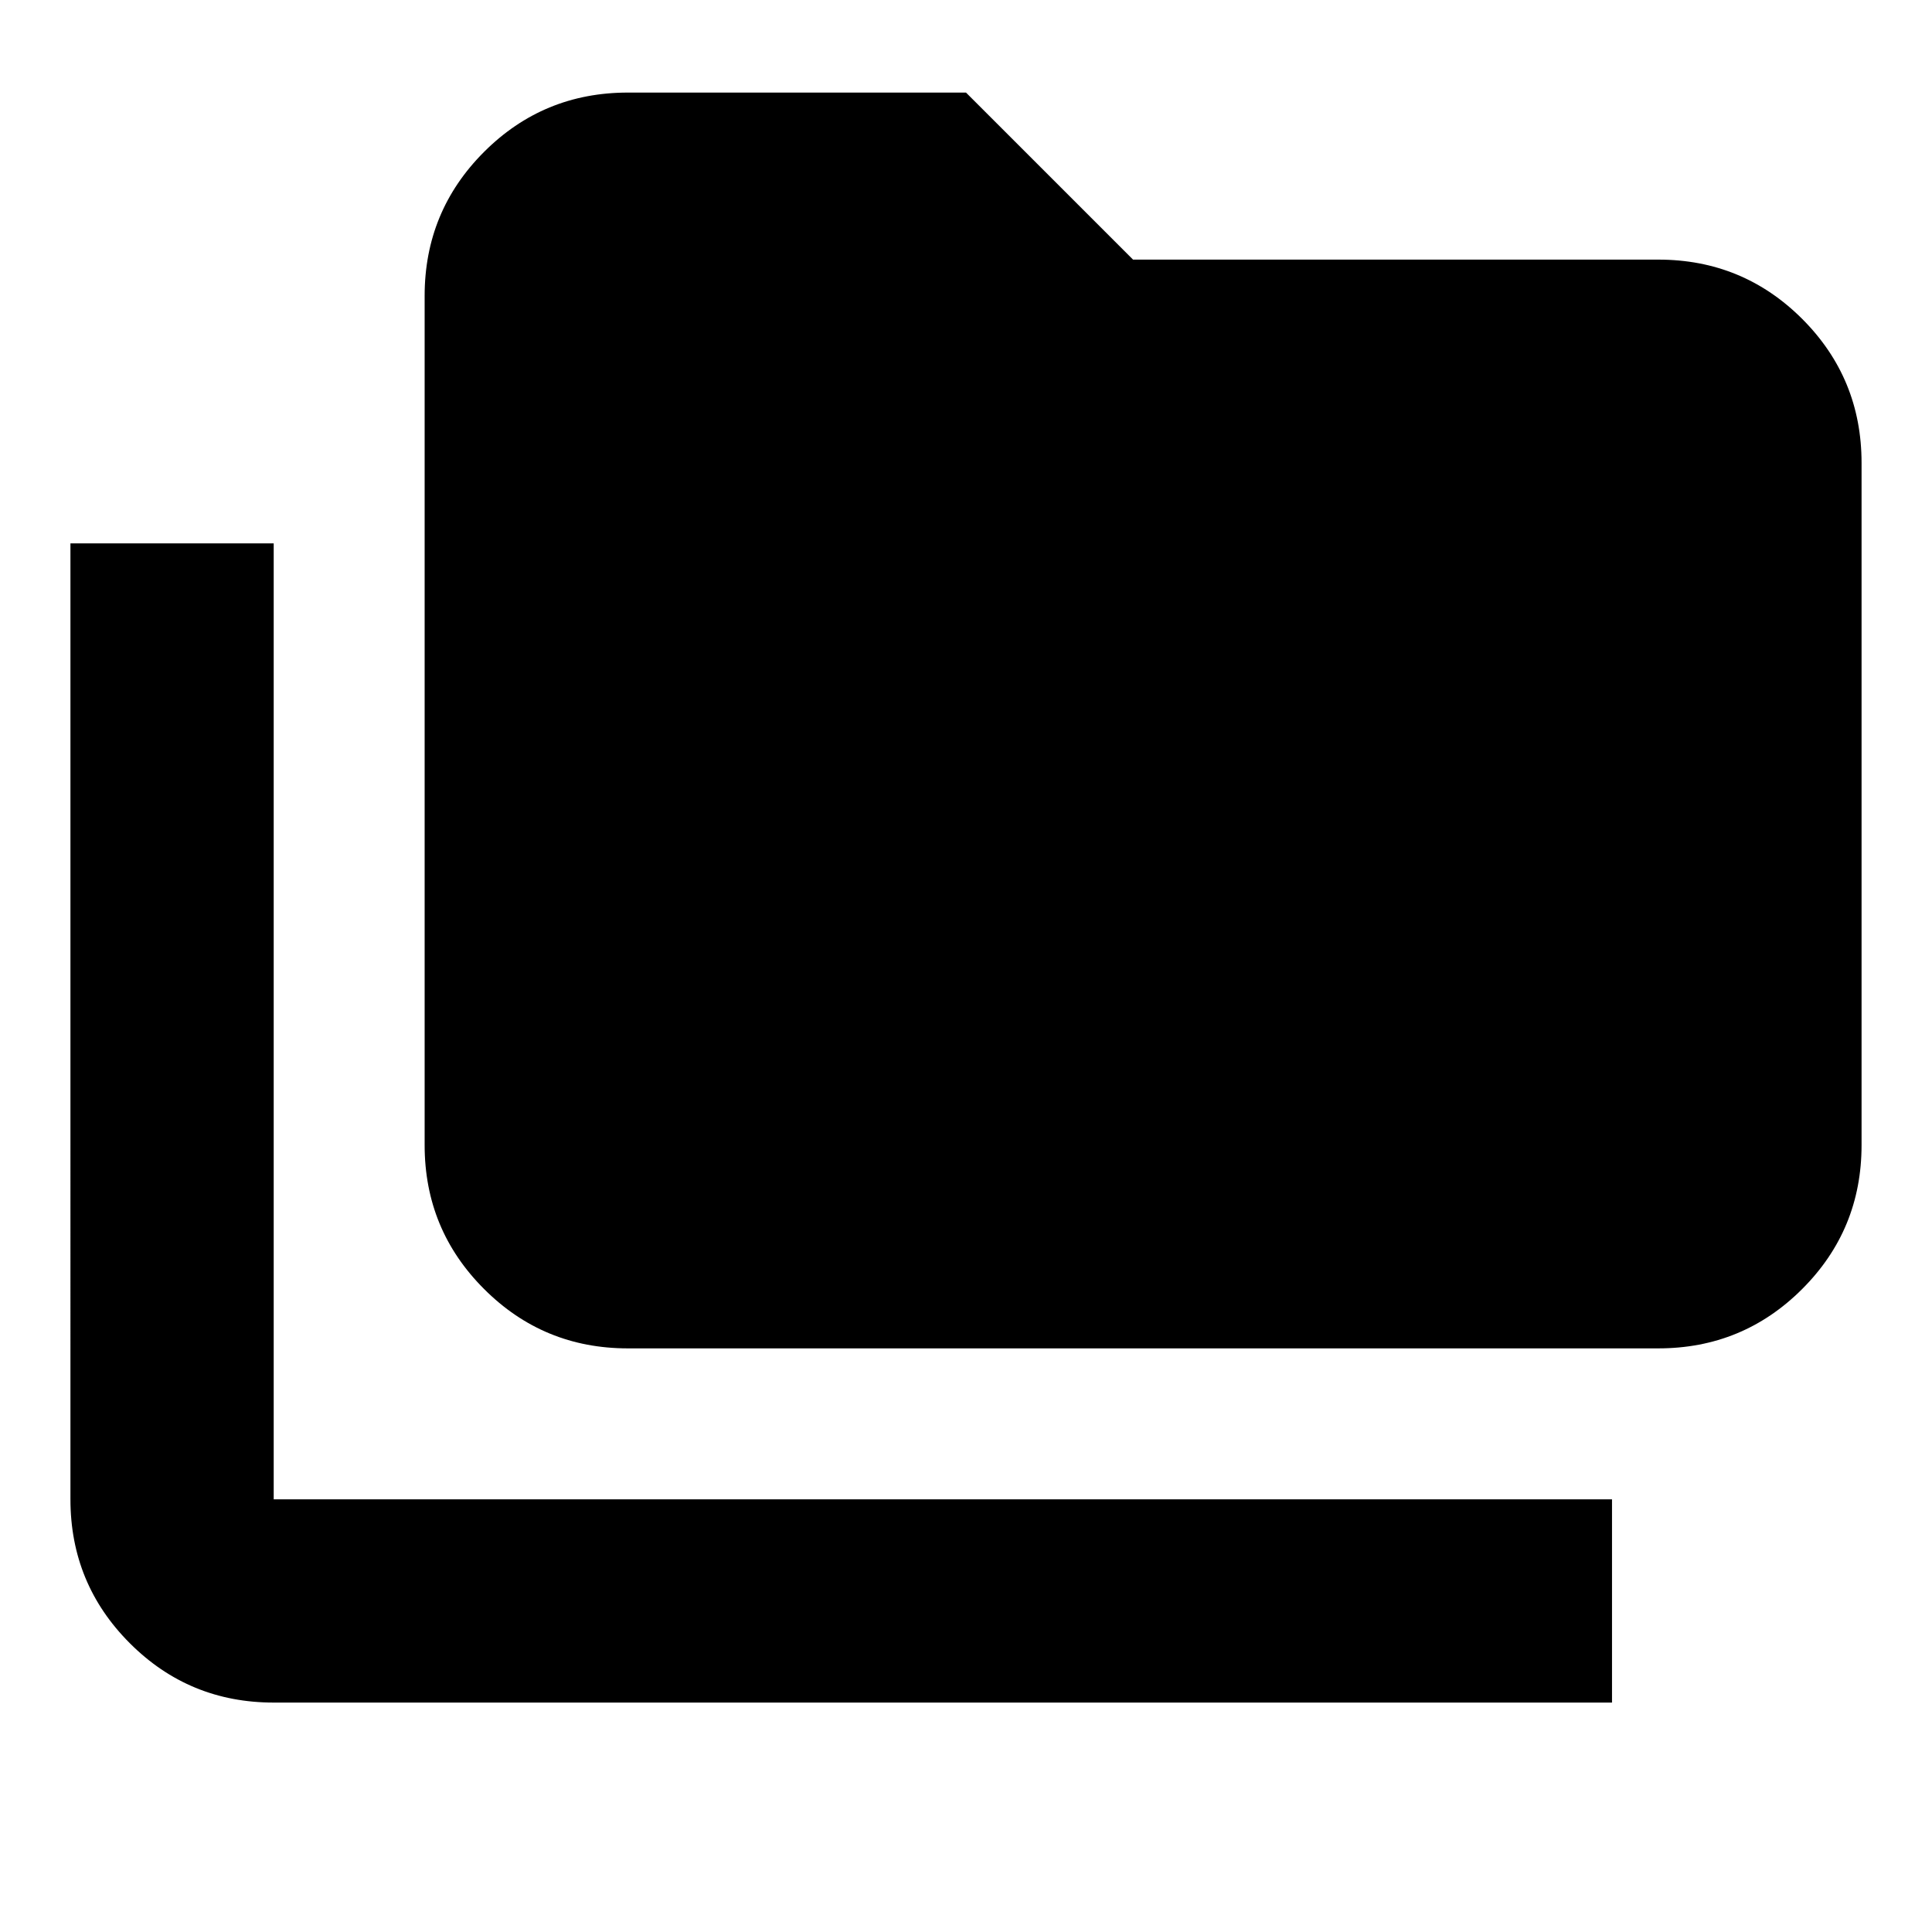 <svg xmlns="http://www.w3.org/2000/svg" height="24" width="24"><path d="M3.4 21.15q-1.05 0-1.787-.737-.738-.738-.738-1.788V6.75H3.4v11.875h16.625v2.525Zm4.4-4.4q-1.05 0-1.787-.738-.738-.737-.738-1.787V3.675q0-1.05.738-1.788Q6.75 1.15 7.8 1.15H12l2.075 2.075H20.6q1.05 0 1.788.737.737.738.737 1.788v8.475q0 1.05-.737 1.787-.738.738-1.788.738Z"/></svg>